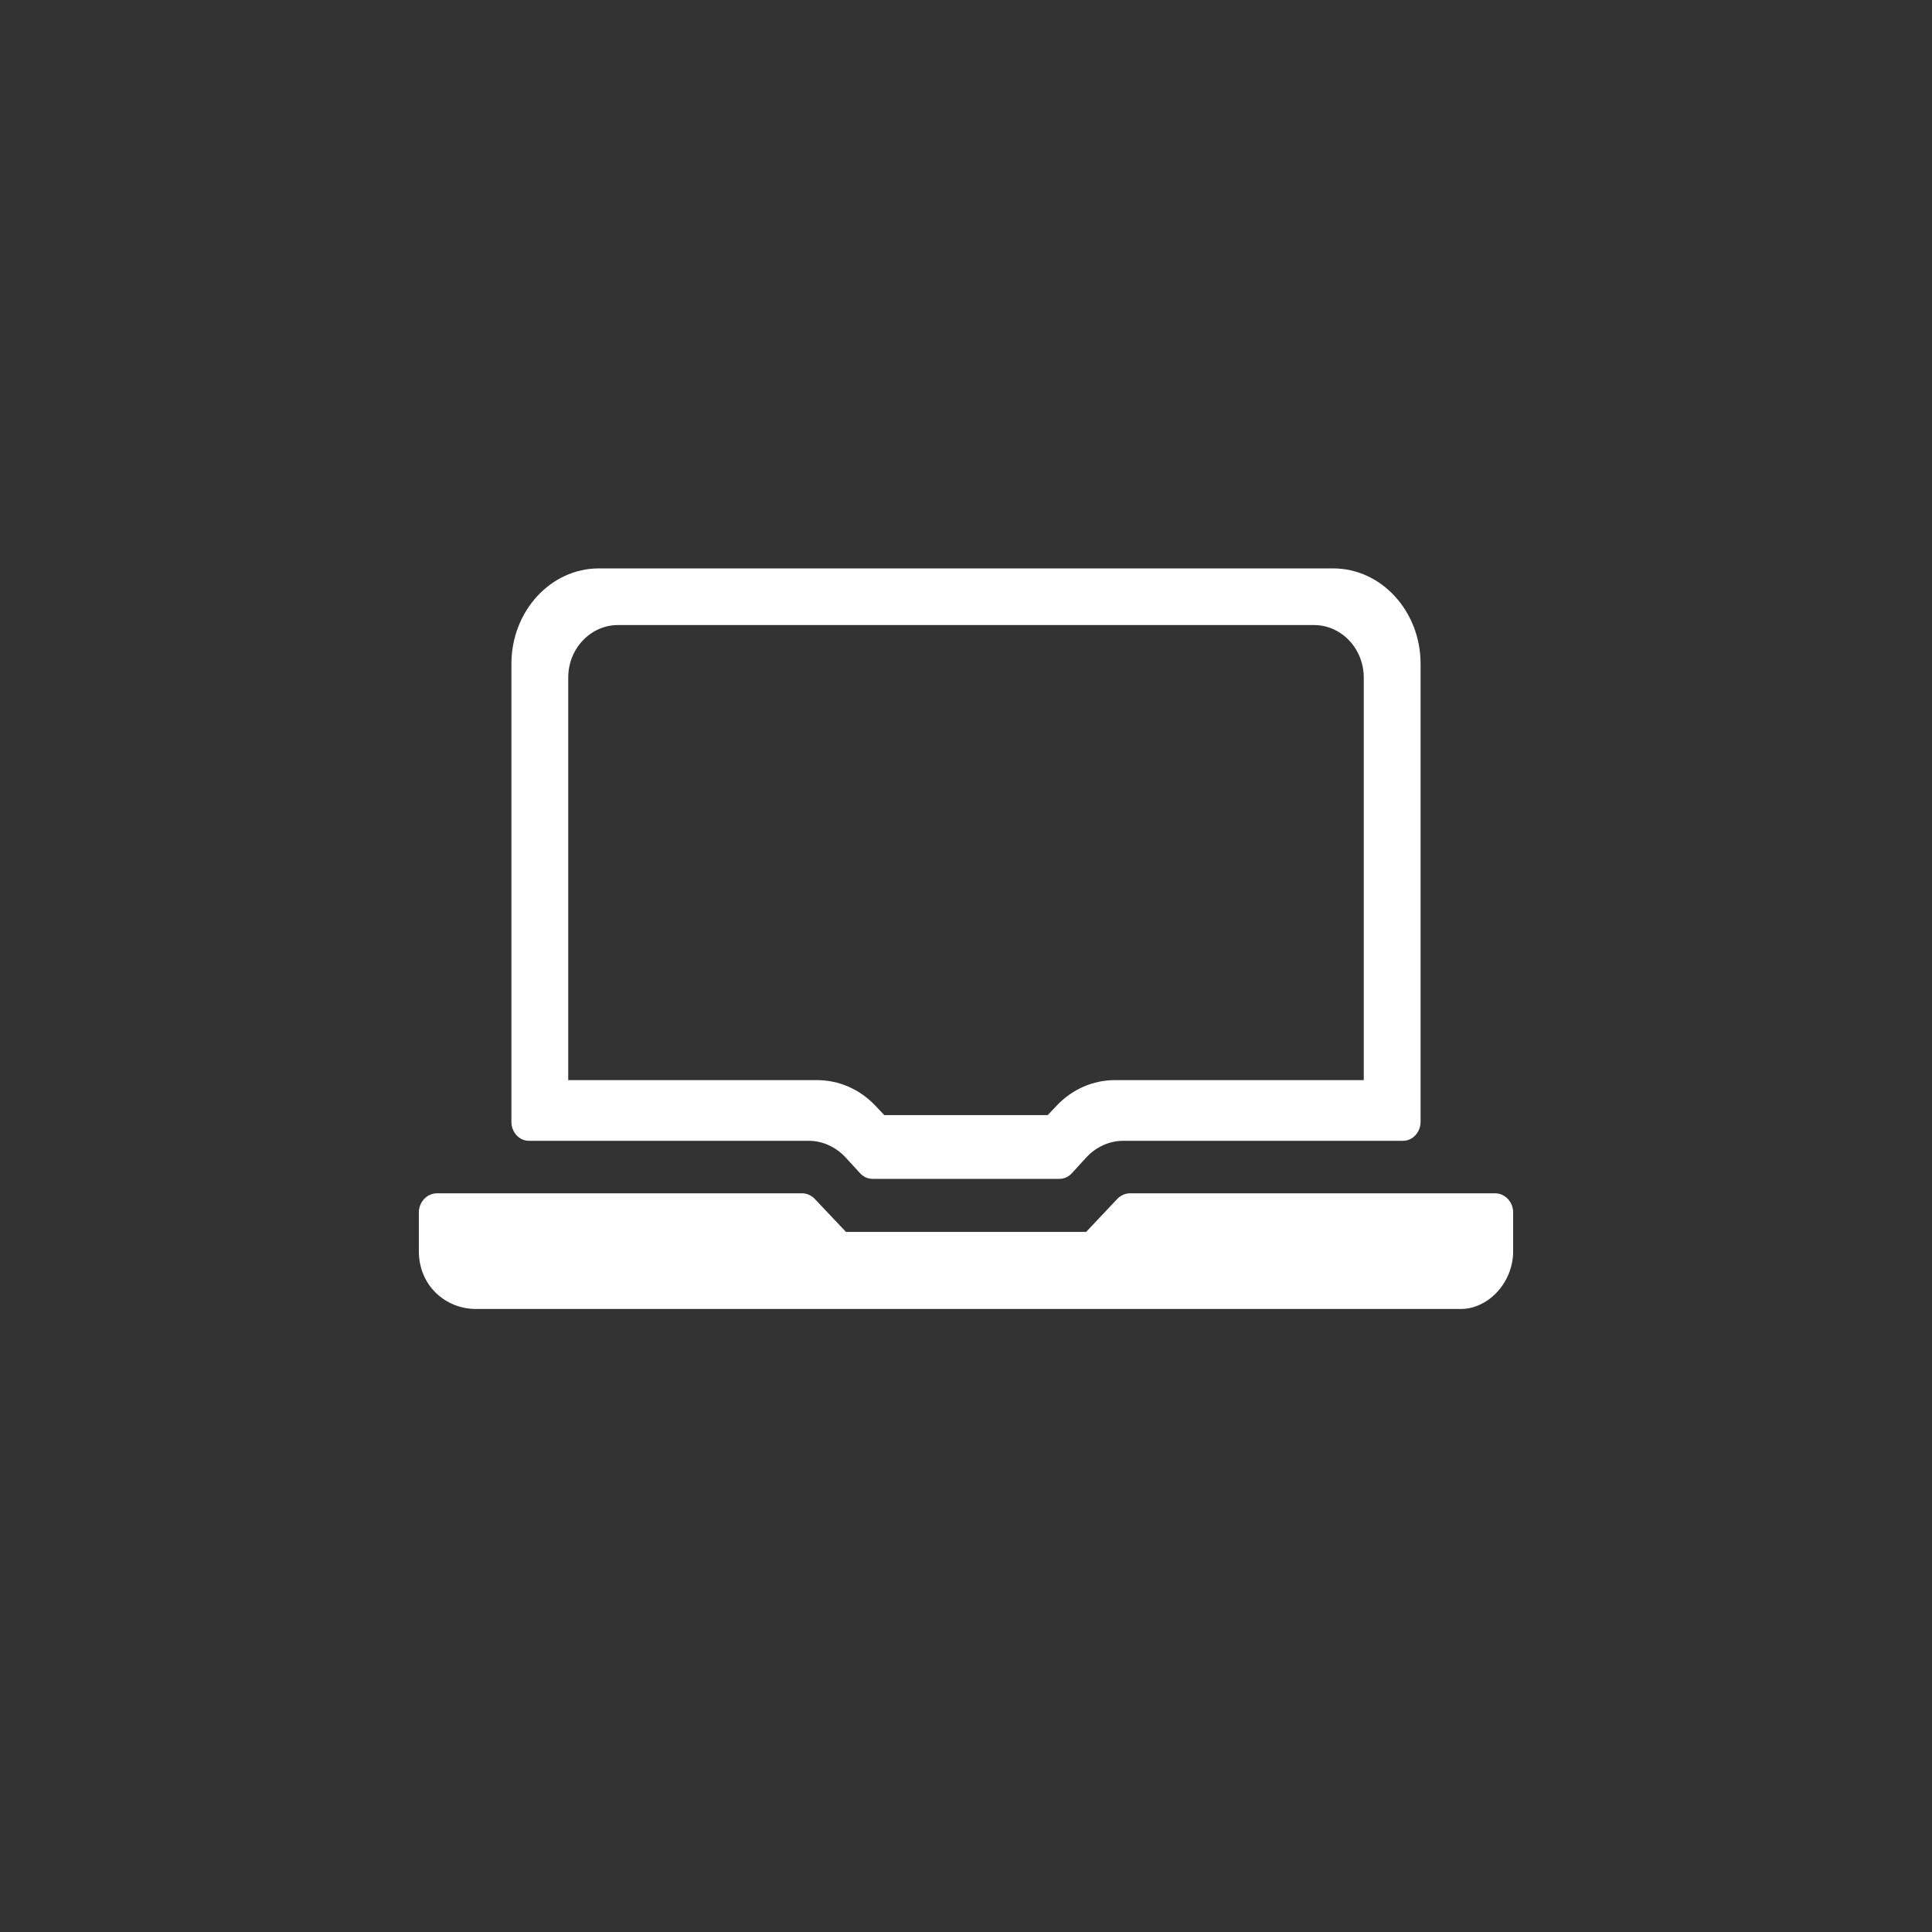 <?xml version="1.0" encoding="UTF-8"?>
<svg width="34px" height="34px" viewBox="0 0 34 34" version="1.1" xmlns="http://www.w3.org/2000/svg" xmlns:xlink="http://www.w3.org/1999/xlink">
    <rect x="0" y="0" width="34" height="34" fill="#333333" stroke="none"/>
    <!-- Generator: Sketch 46.2 (44496) - http://www.bohemiancoding.com/sketch -->
    <title>category_icon_computer</title>
    <desc>Created with Sketch.</desc>
    <defs></defs>
    <g id="Category-icons" stroke="none" stroke-width="1" fill="none" fill-rule="evenodd">
        <g id="category_icon_computer" fill-rule="nonzero" fill="#FFFFFF">
            <g id="laptop-2" transform="translate(7, 10)">
                <path d="M19.309,11 L12.89,11 C12.804,11 12.723,11.036 12.662,11.099 L12.115,11.679 L7.887,11.679 L7.339,11.099 C7.278,11.035 7.197,11 7.112,11 L0.692,11 C0.515,11 0.371,11.152 0.371,11.339 L0.371,12.018 C0.371,12.627 0.843,13.036 1.377,13.036 L18.708,13.036 C19.182,13.036 19.629,12.582 19.629,12.018 L19.629,11.339 C19.63,11.152 19.486,11 19.309,11 Z M2.306,10.076 L7.23,10.076 C7.473,10.076 7.71,10.183 7.882,10.37 L8.137,10.648 C8.195,10.711 8.273,10.746 8.355,10.746 L11.644,10.746 C11.726,10.746 11.804,10.711 11.862,10.648 L12.116,10.37 C12.288,10.183 12.526,10.076 12.769,10.076 L17.692,10.076 C17.862,10.076 18,9.925 18,9.74 L18,1.682 C18,0.757 17.31,0.003 16.462,0.003 L3.538,0.003 C2.69,0.003 2,0.757 2,1.682 L2,9.74 C1.999,9.925 2.137,10.076 2.306,10.076 Z M3,1.924 C3,1.415 3.393,1 3.875,1 L16.125,1 C16.607,1 17,1.415 17,1.924 L17,9.008 L12.625,9.008 C12.235,9.008 11.87,9.168 11.594,9.459 L11.438,9.624 L8.562,9.624 L8.406,9.459 C8.13,9.168 7.764,9.008 7.374,9.008 L3,9.008 L3,1.924 Z" id="Shape"></path>
            </g>
        </g>
    </g>
</svg>